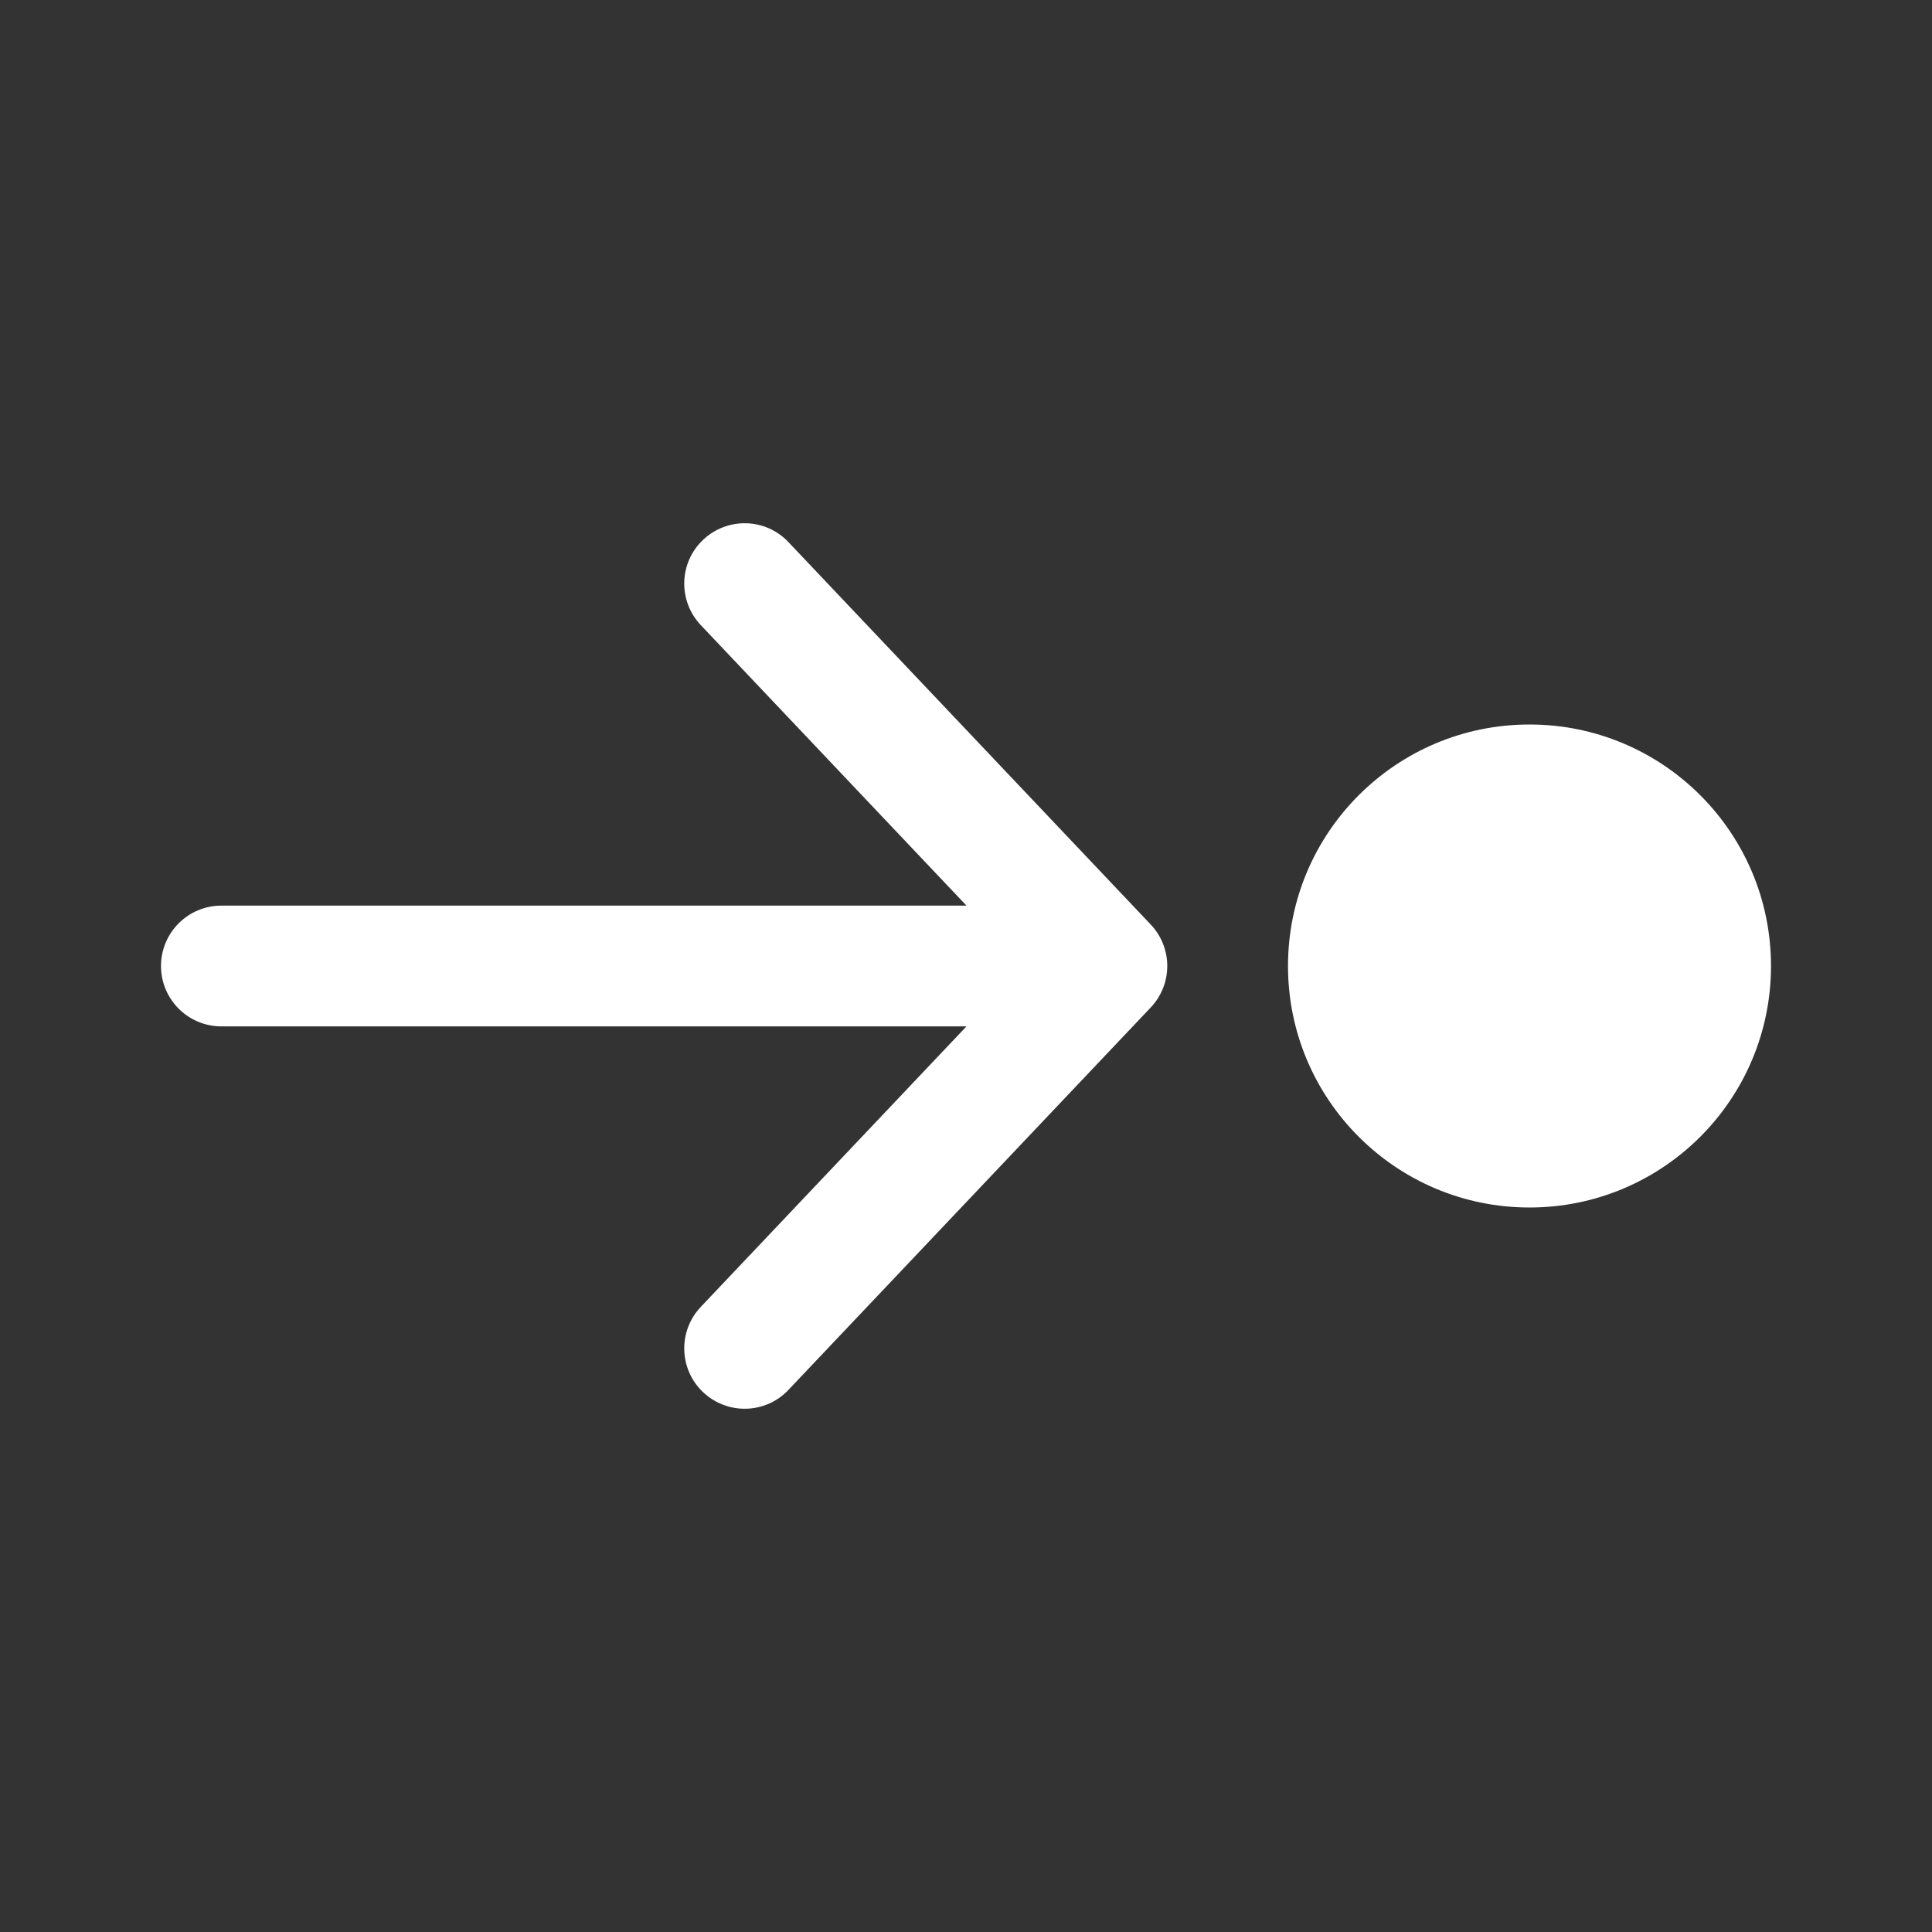 <svg width="24" height="24" viewBox="0 0 24 24" fill="none" xmlns="http://www.w3.org/2000/svg">
<rect x="0" y="0" width="24" height="24" fill="#333333" stroke="none"/>
<path d="M8.706 16.234C8.421 16.535 8.433 17.01 8.734 17.294C9.035 17.579 9.51 17.567 9.794 17.266L14.294 12.516C14.569 12.226 14.569 11.774 14.294 11.484L9.794 6.734C9.51 6.433 9.035 6.421 8.734 6.706C8.433 6.99 8.421 7.465 8.706 7.766L12.006 11.25H2.75C2.336 11.25 2 11.586 2 12C2 12.414 2.336 12.75 2.75 12.75H12.006L8.706 16.234ZM22 12C22 10.343 20.657 9 19 9C17.343 9 16 10.343 16 12C16 13.657 17.343 15 19 15C20.657 15 22 13.657 22 12Z" fill="#ffffff"/>
</svg>
